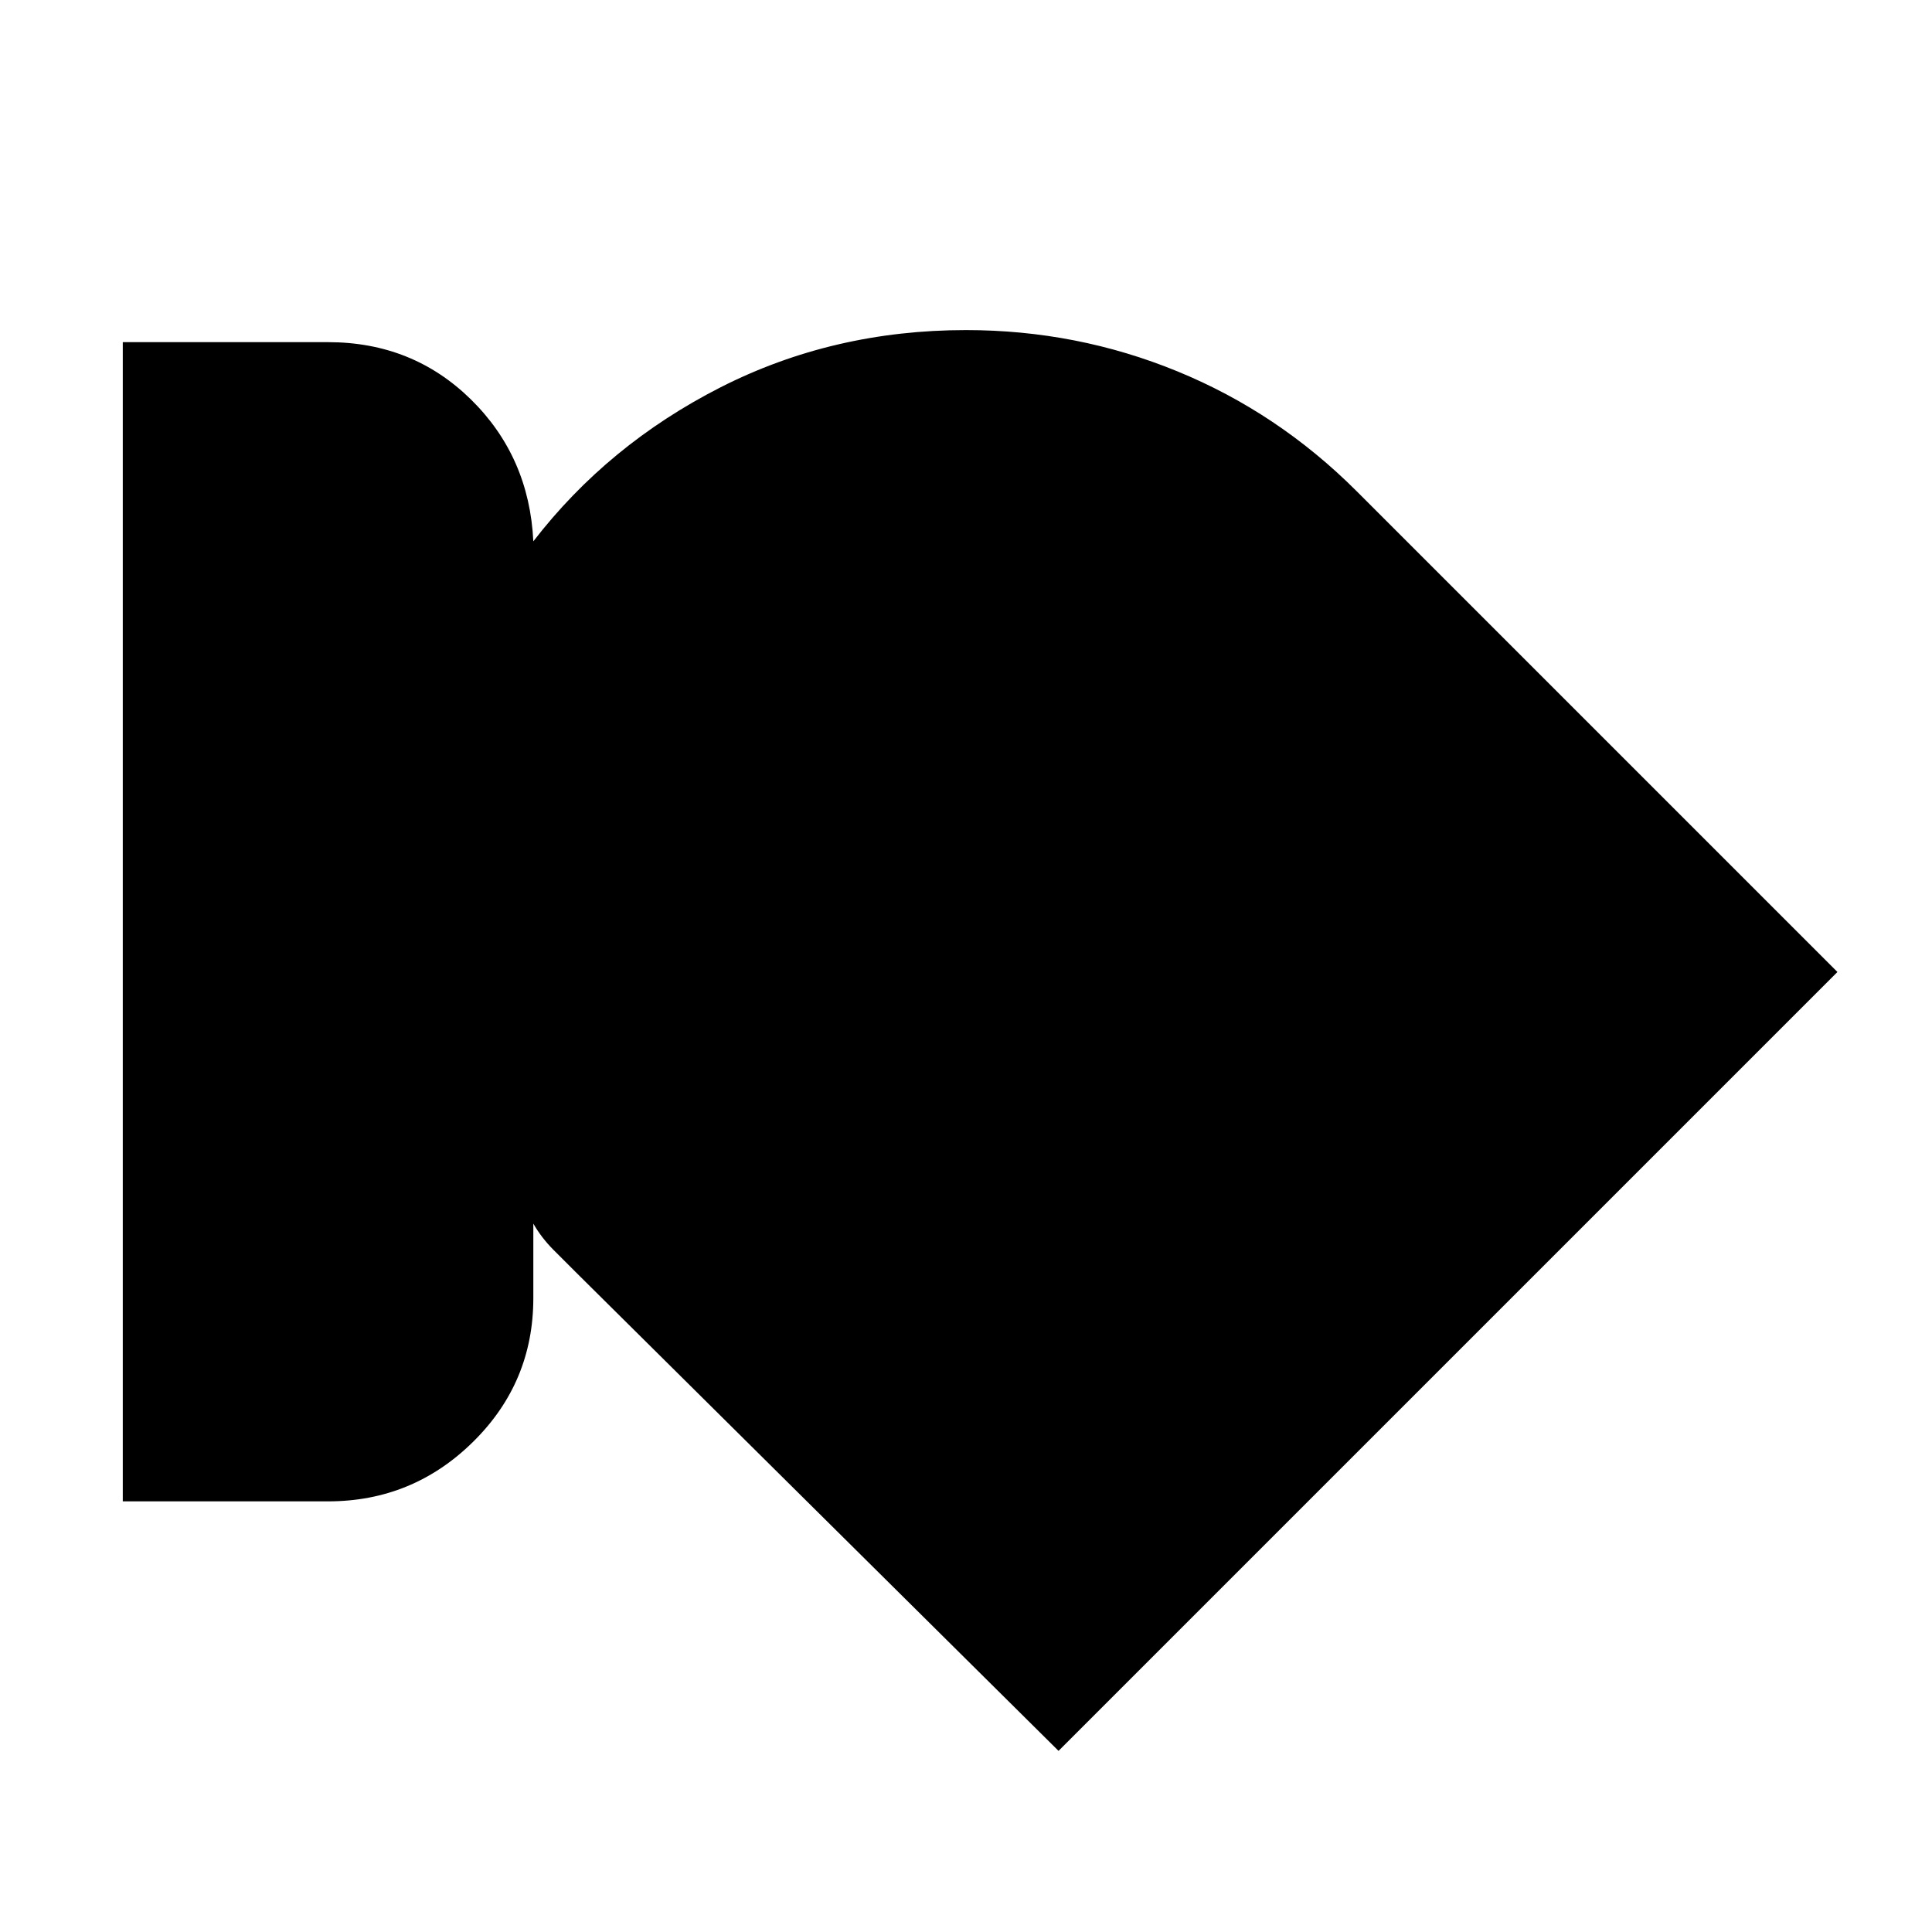 <svg xmlns="http://www.w3.org/2000/svg" height="20" width="20"><path d="M3.396 15.542H1.271v-12h2.125q.875 0 1.479.593.604.594.646 1.469.771-1 1.937-1.594Q8.625 3.417 10 3.417q1.146 0 2.188.427 1.041.427 1.854 1.239l4.979 4.979-8.063 8.063-5-4.958-.229-.229q-.125-.126-.208-.271v.771q0 .874-.625 1.489-.625.615-1.5.615Z"/></svg>